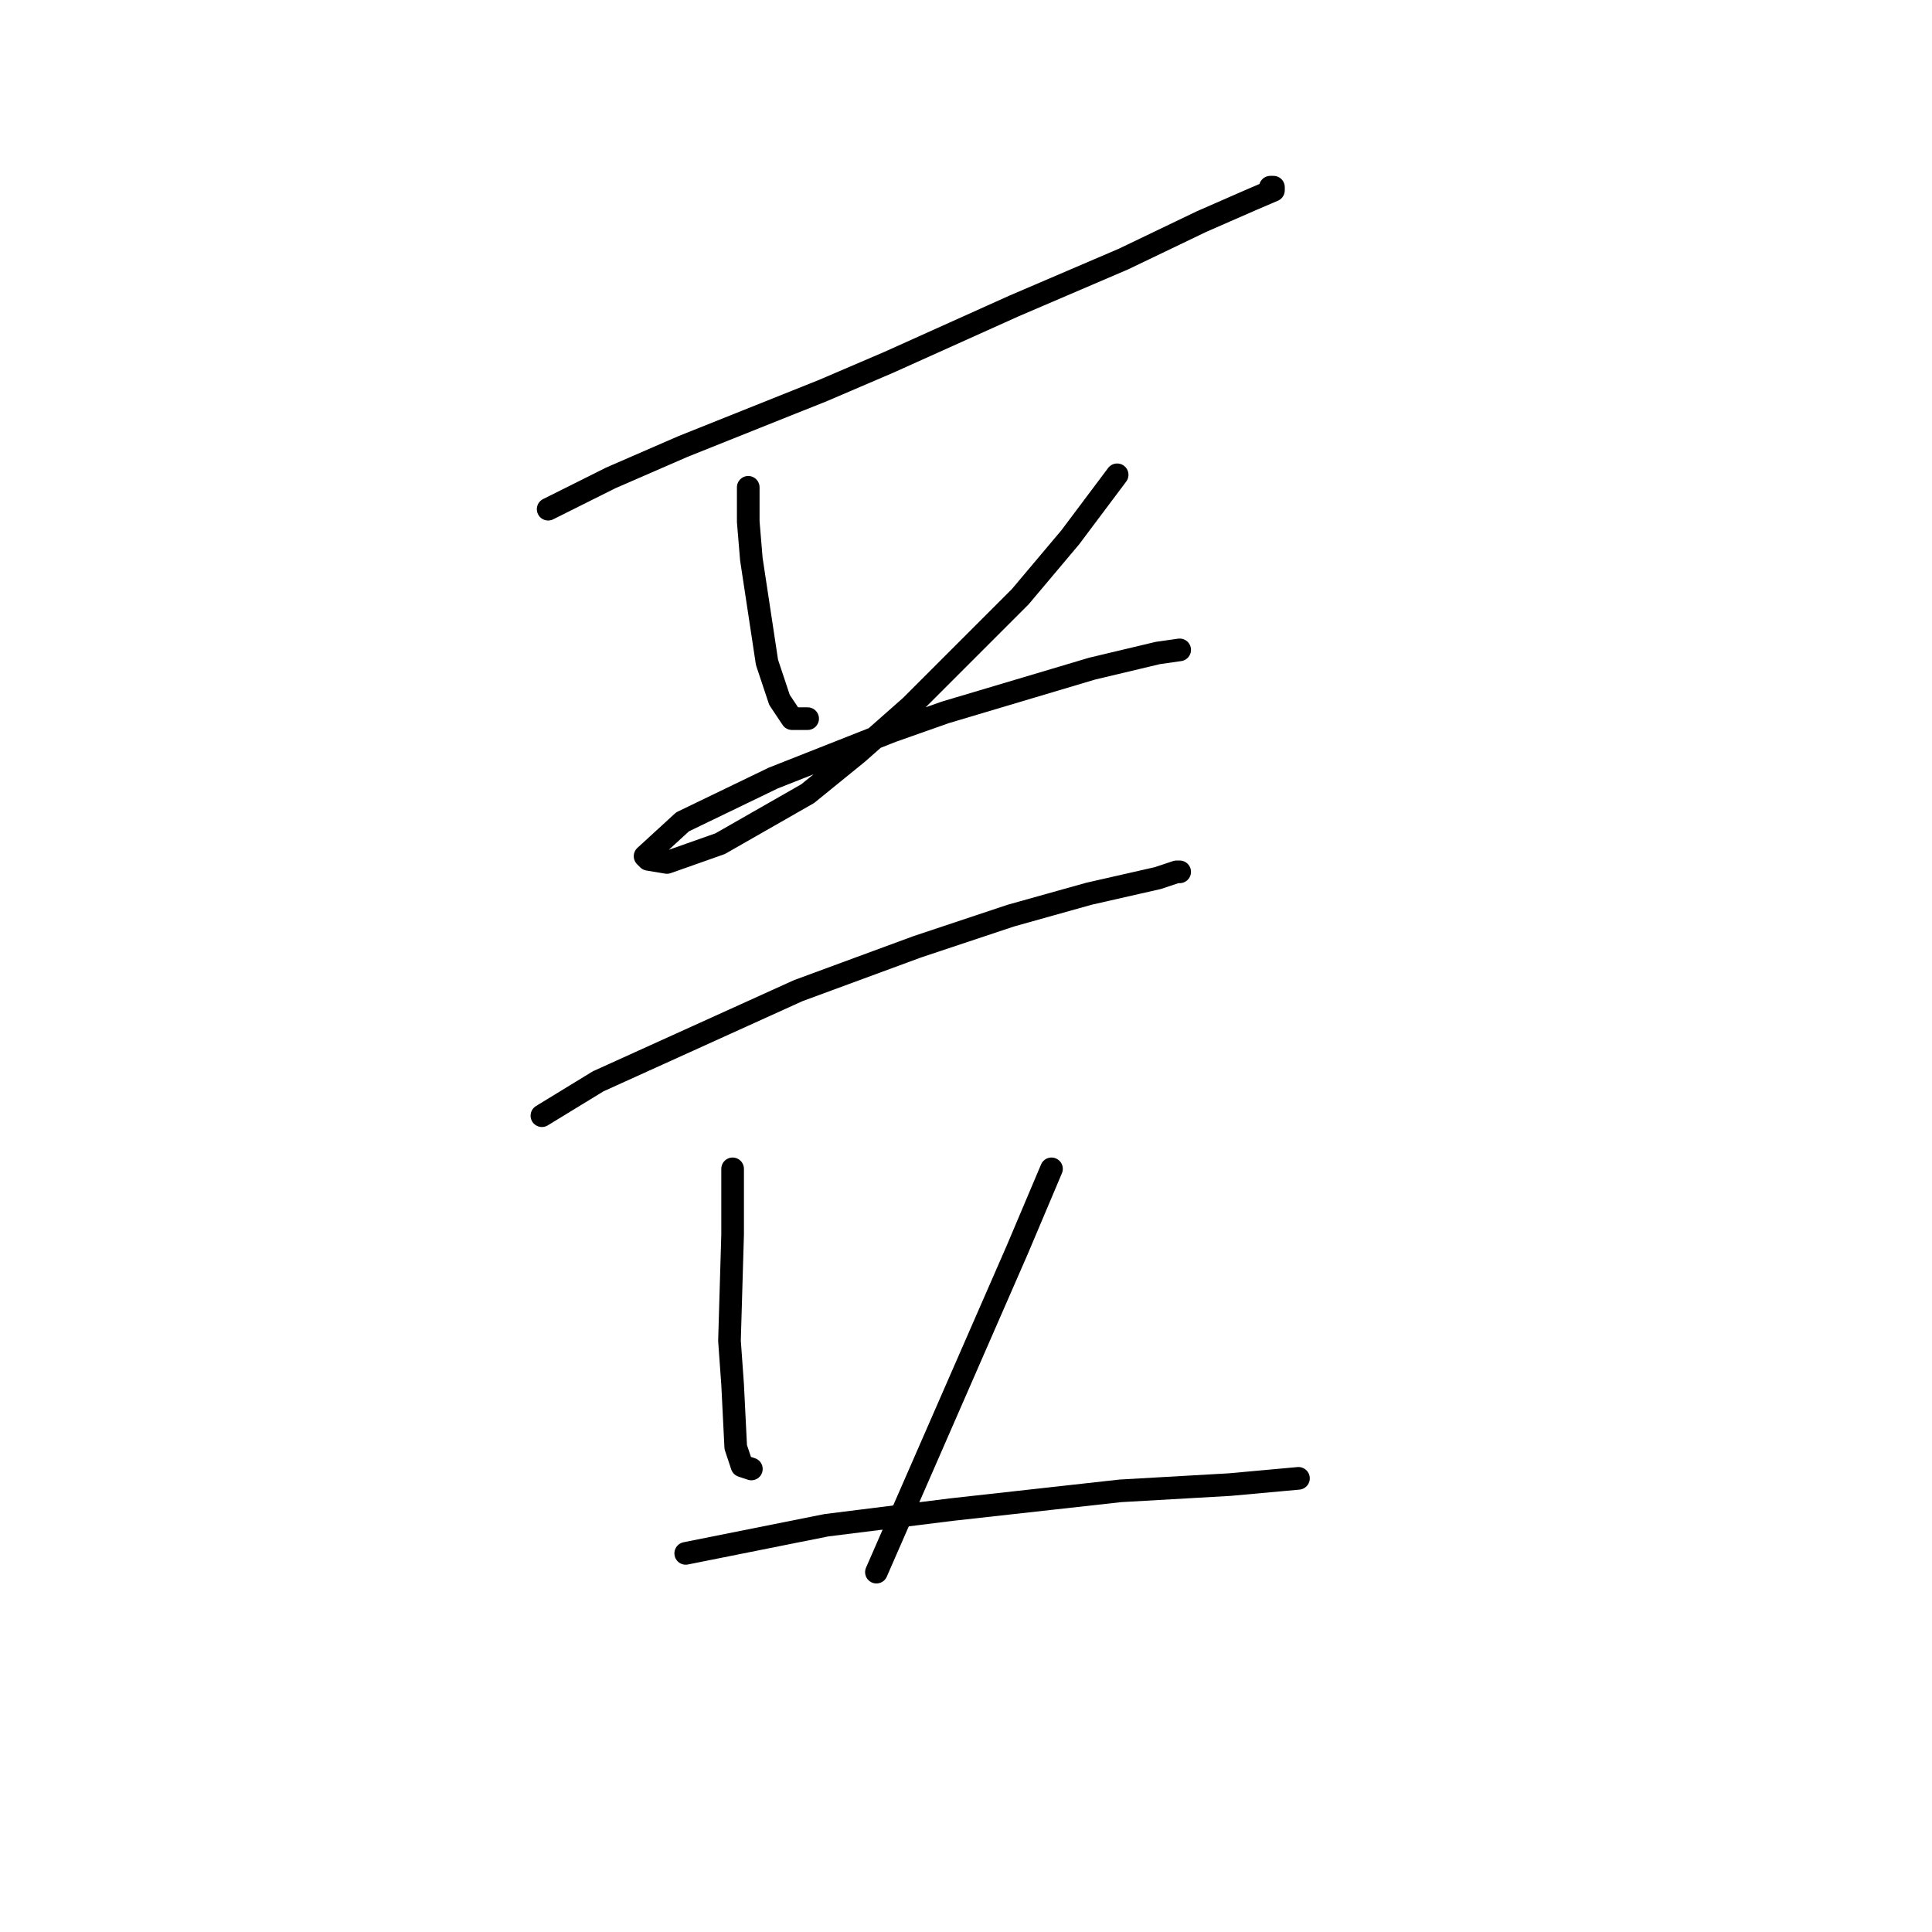 <?xml version="1.0" standalone="no"?>
    <svg width="256" height="256" xmlns="http://www.w3.org/2000/svg" version="1.1">
    <polyline stroke="black" stroke-width="3" stroke-linecap="round" fill="transparent" stroke-linejoin="round" points="72.634 67.47 80.919 63.328 90.447 59.185 109.088 51.729 117.787 48.001 134.357 40.544 148.856 34.33 159.213 29.359 165.841 26.459 168.74 25.217 168.74 24.802 168.326 24.802 168.326 24.802 " />
        <polyline stroke="black" stroke-width="3" stroke-linecap="round" fill="transparent" stroke-linejoin="round" points="99.146 64.571 99.146 69.127 99.56 74.098 101.631 87.769 103.288 92.74 104.945 95.225 107.017 95.225 107.017 95.225 " />
        <polyline stroke="black" stroke-width="3" stroke-linecap="round" fill="transparent" stroke-linejoin="round" points="148.028 62.914 141.814 71.199 135.186 79.069 120.687 93.568 113.645 99.782 107.017 105.167 95.418 111.795 88.375 114.281 85.89 113.867 85.475 113.452 90.447 108.896 102.46 103.096 118.201 96.882 125.244 94.397 144.714 88.597 153.413 86.526 156.313 86.112 156.313 86.112 " />
        <polyline stroke="black" stroke-width="3" stroke-linecap="round" fill="transparent" stroke-linejoin="round" points="71.805 147.835 79.262 143.279 105.774 131.265 121.515 125.466 133.943 121.323 144.299 118.424 153.413 116.352 155.898 115.524 156.313 115.524 156.313 115.524 " />
        <polyline stroke="black" stroke-width="3" stroke-linecap="round" fill="transparent" stroke-linejoin="round" points="97.075 154.878 97.075 163.577 96.66 177.662 97.075 183.461 97.489 191.746 98.317 194.232 99.56 194.646 99.56 194.646 " />
        <polyline stroke="black" stroke-width="3" stroke-linecap="round" fill="transparent" stroke-linejoin="round" points="139.328 154.878 134.772 165.648 116.13 208.316 116.13 208.316 " />
        <polyline stroke="black" stroke-width="3" stroke-linecap="round" fill="transparent" stroke-linejoin="round" points="90.861 205.831 109.502 202.103 126.072 200.031 148.442 197.546 162.941 196.717 172.054 195.889 172.054 195.889 " />
        </svg>